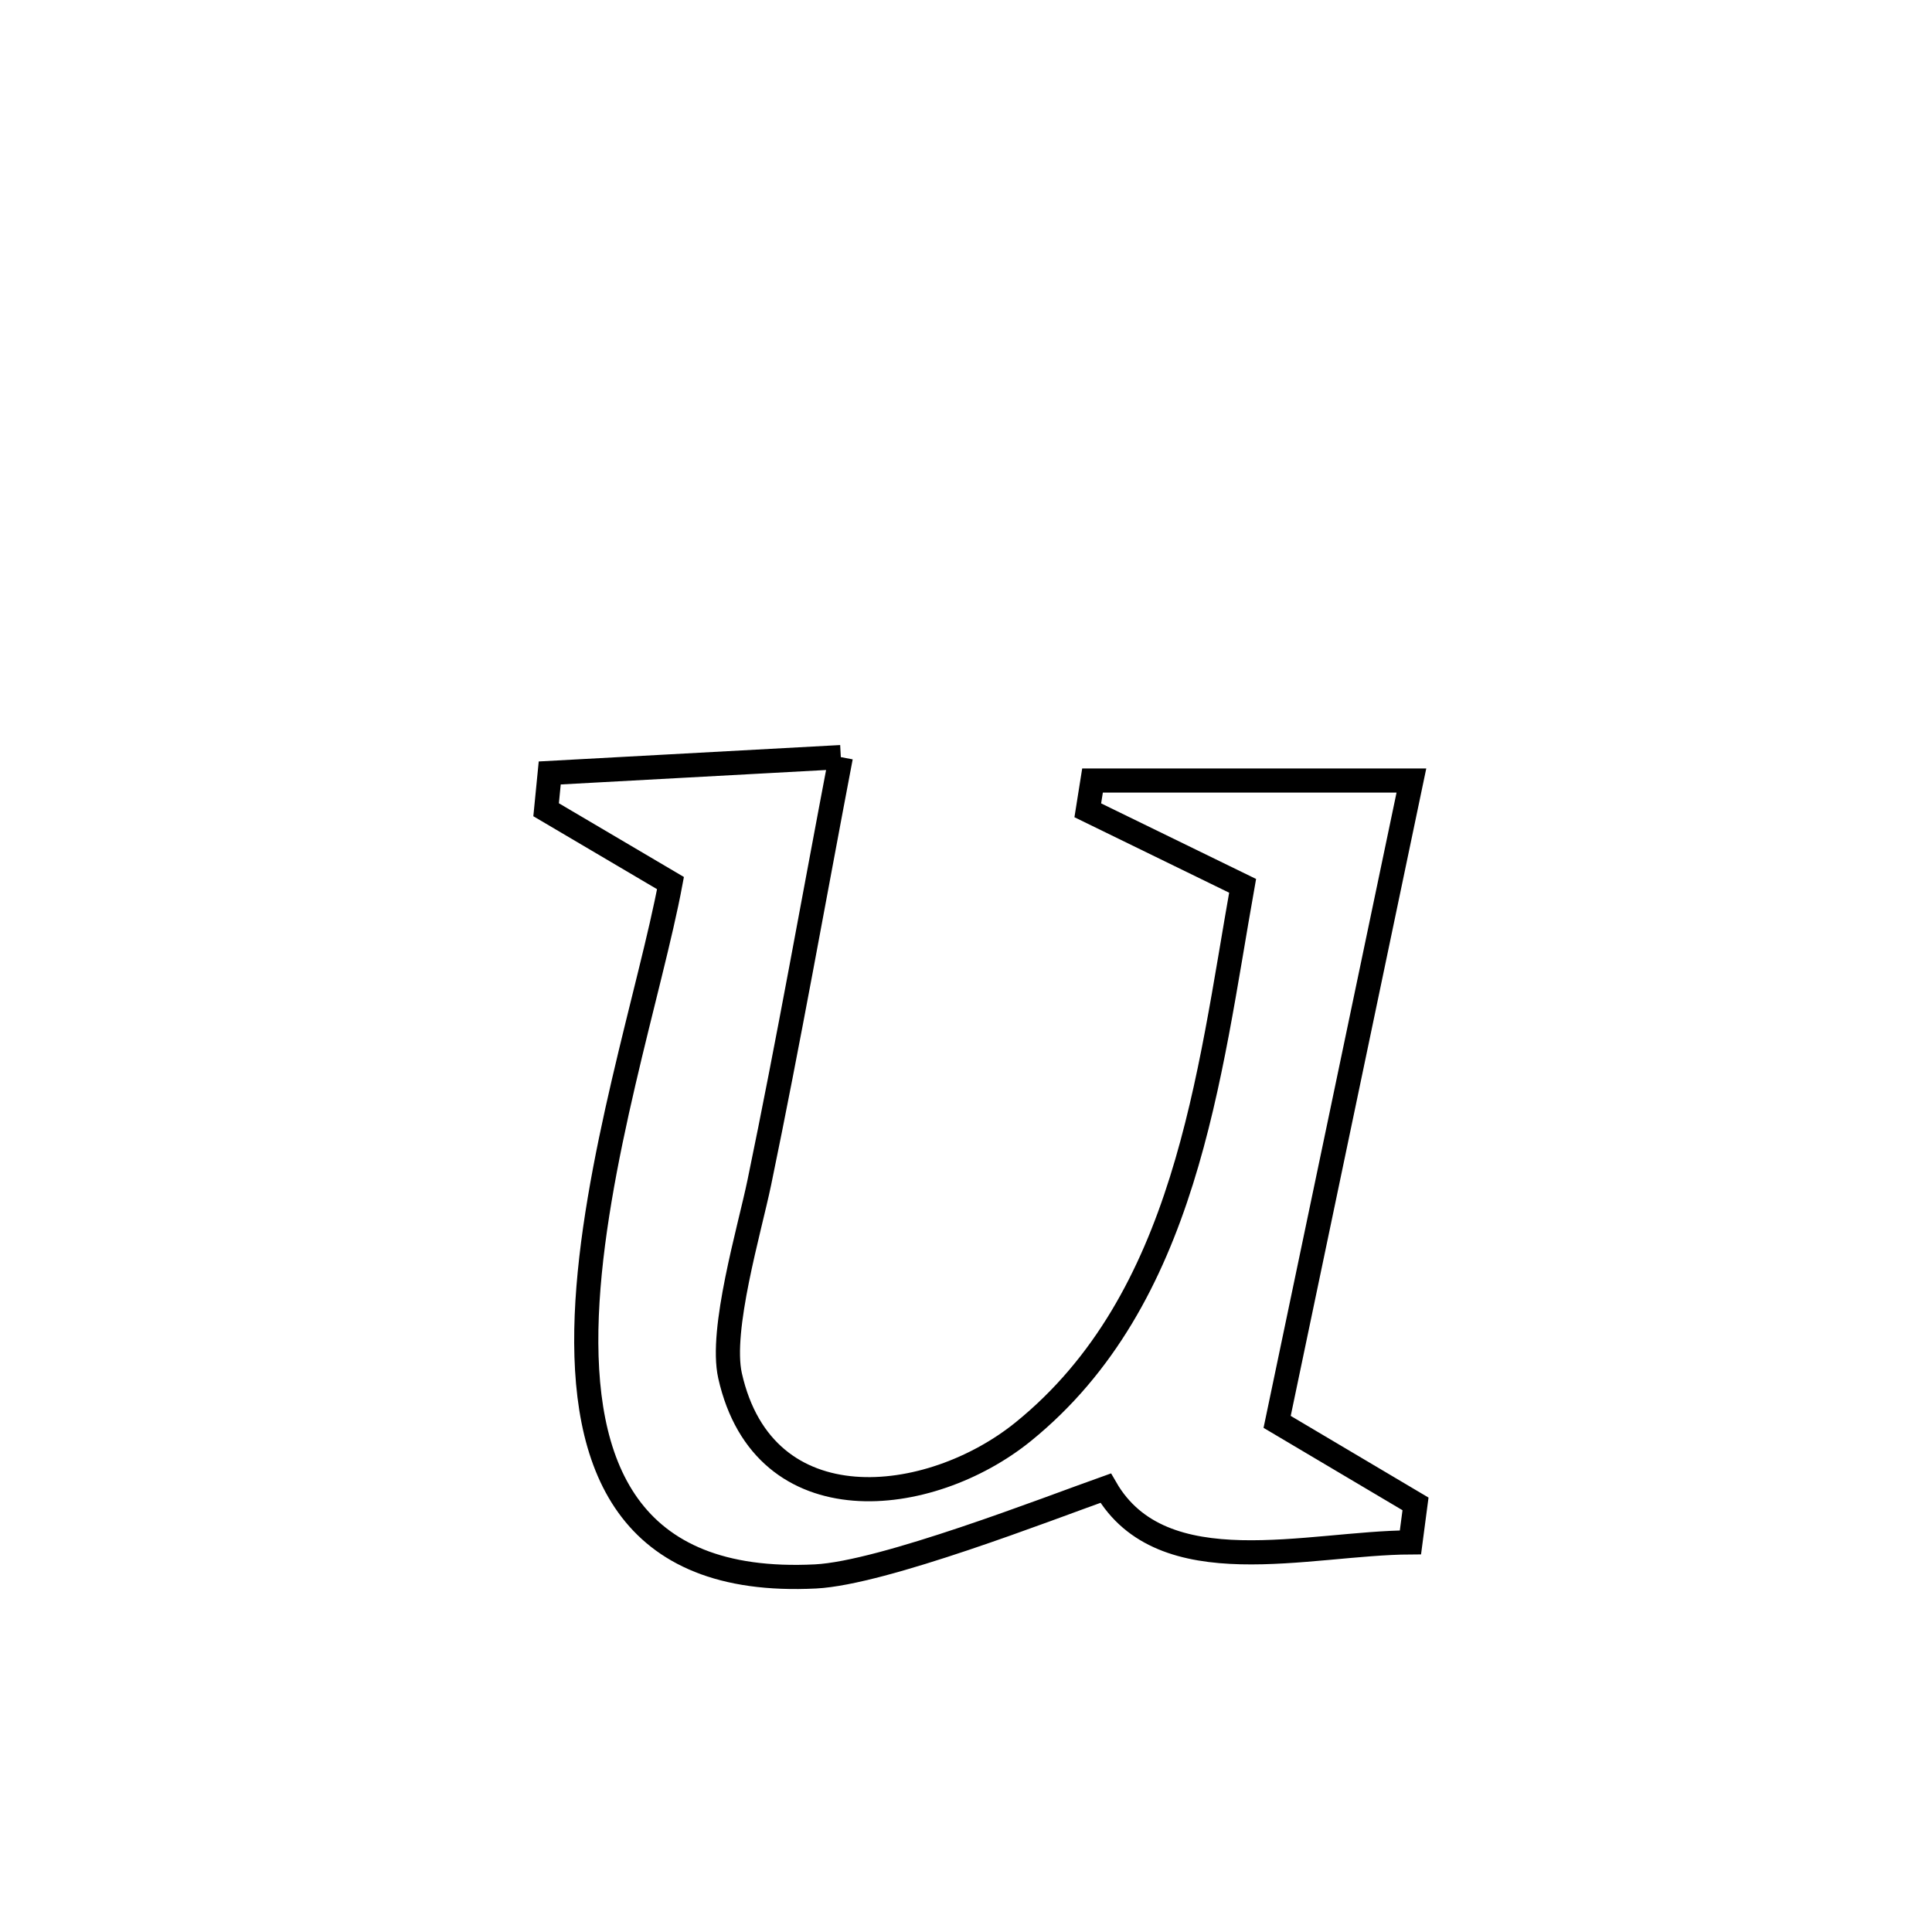 <svg xmlns="http://www.w3.org/2000/svg" viewBox="0.0 0.0 24.0 24.0" height="200px" width="200px"><path fill="none" stroke="black" stroke-width=".3" stroke-opacity="1.0"  filling="0" d="M10.445 9.405 L10.445 9.405 C10.109 11.165 9.797 12.932 9.433 14.687 C9.31 15.28 8.941 16.519 9.069 17.09 C9.49 18.963 11.55 18.725 12.711 17.785 C14.739 16.141 15.015 13.371 15.436 11.004 L15.436 11.004 C14.795 10.692 14.154 10.379 13.513 10.066 L13.513 10.066 C13.533 9.943 13.553 9.819 13.572 9.696 L13.572 9.696 C14.893 9.696 16.213 9.696 17.533 9.696 L17.533 9.696 C17.255 11.024 16.977 12.352 16.699 13.68 C16.421 15.008 16.143 16.335 15.865 17.663 L15.865 17.663 C16.438 18.003 17.011 18.342 17.584 18.682 L17.584 18.682 C17.563 18.841 17.542 19 17.521 19.16 L17.521 19.16 C16.255 19.166 14.437 19.705 13.735 18.486 L13.735 18.486 C13.02 18.74 10.969 19.541 10.131 19.583 C7.785 19.701 7.214 18.198 7.289 16.34 C7.365 14.482 8.087 12.269 8.329 10.97 L8.329 10.97 C7.814 10.666 7.299 10.363 6.784 10.059 L6.784 10.059 C6.799 9.907 6.814 9.755 6.829 9.602 L6.829 9.602 C7.571 9.562 9.76 9.442 10.445 9.405 L10.445 9.405"></path></svg>
